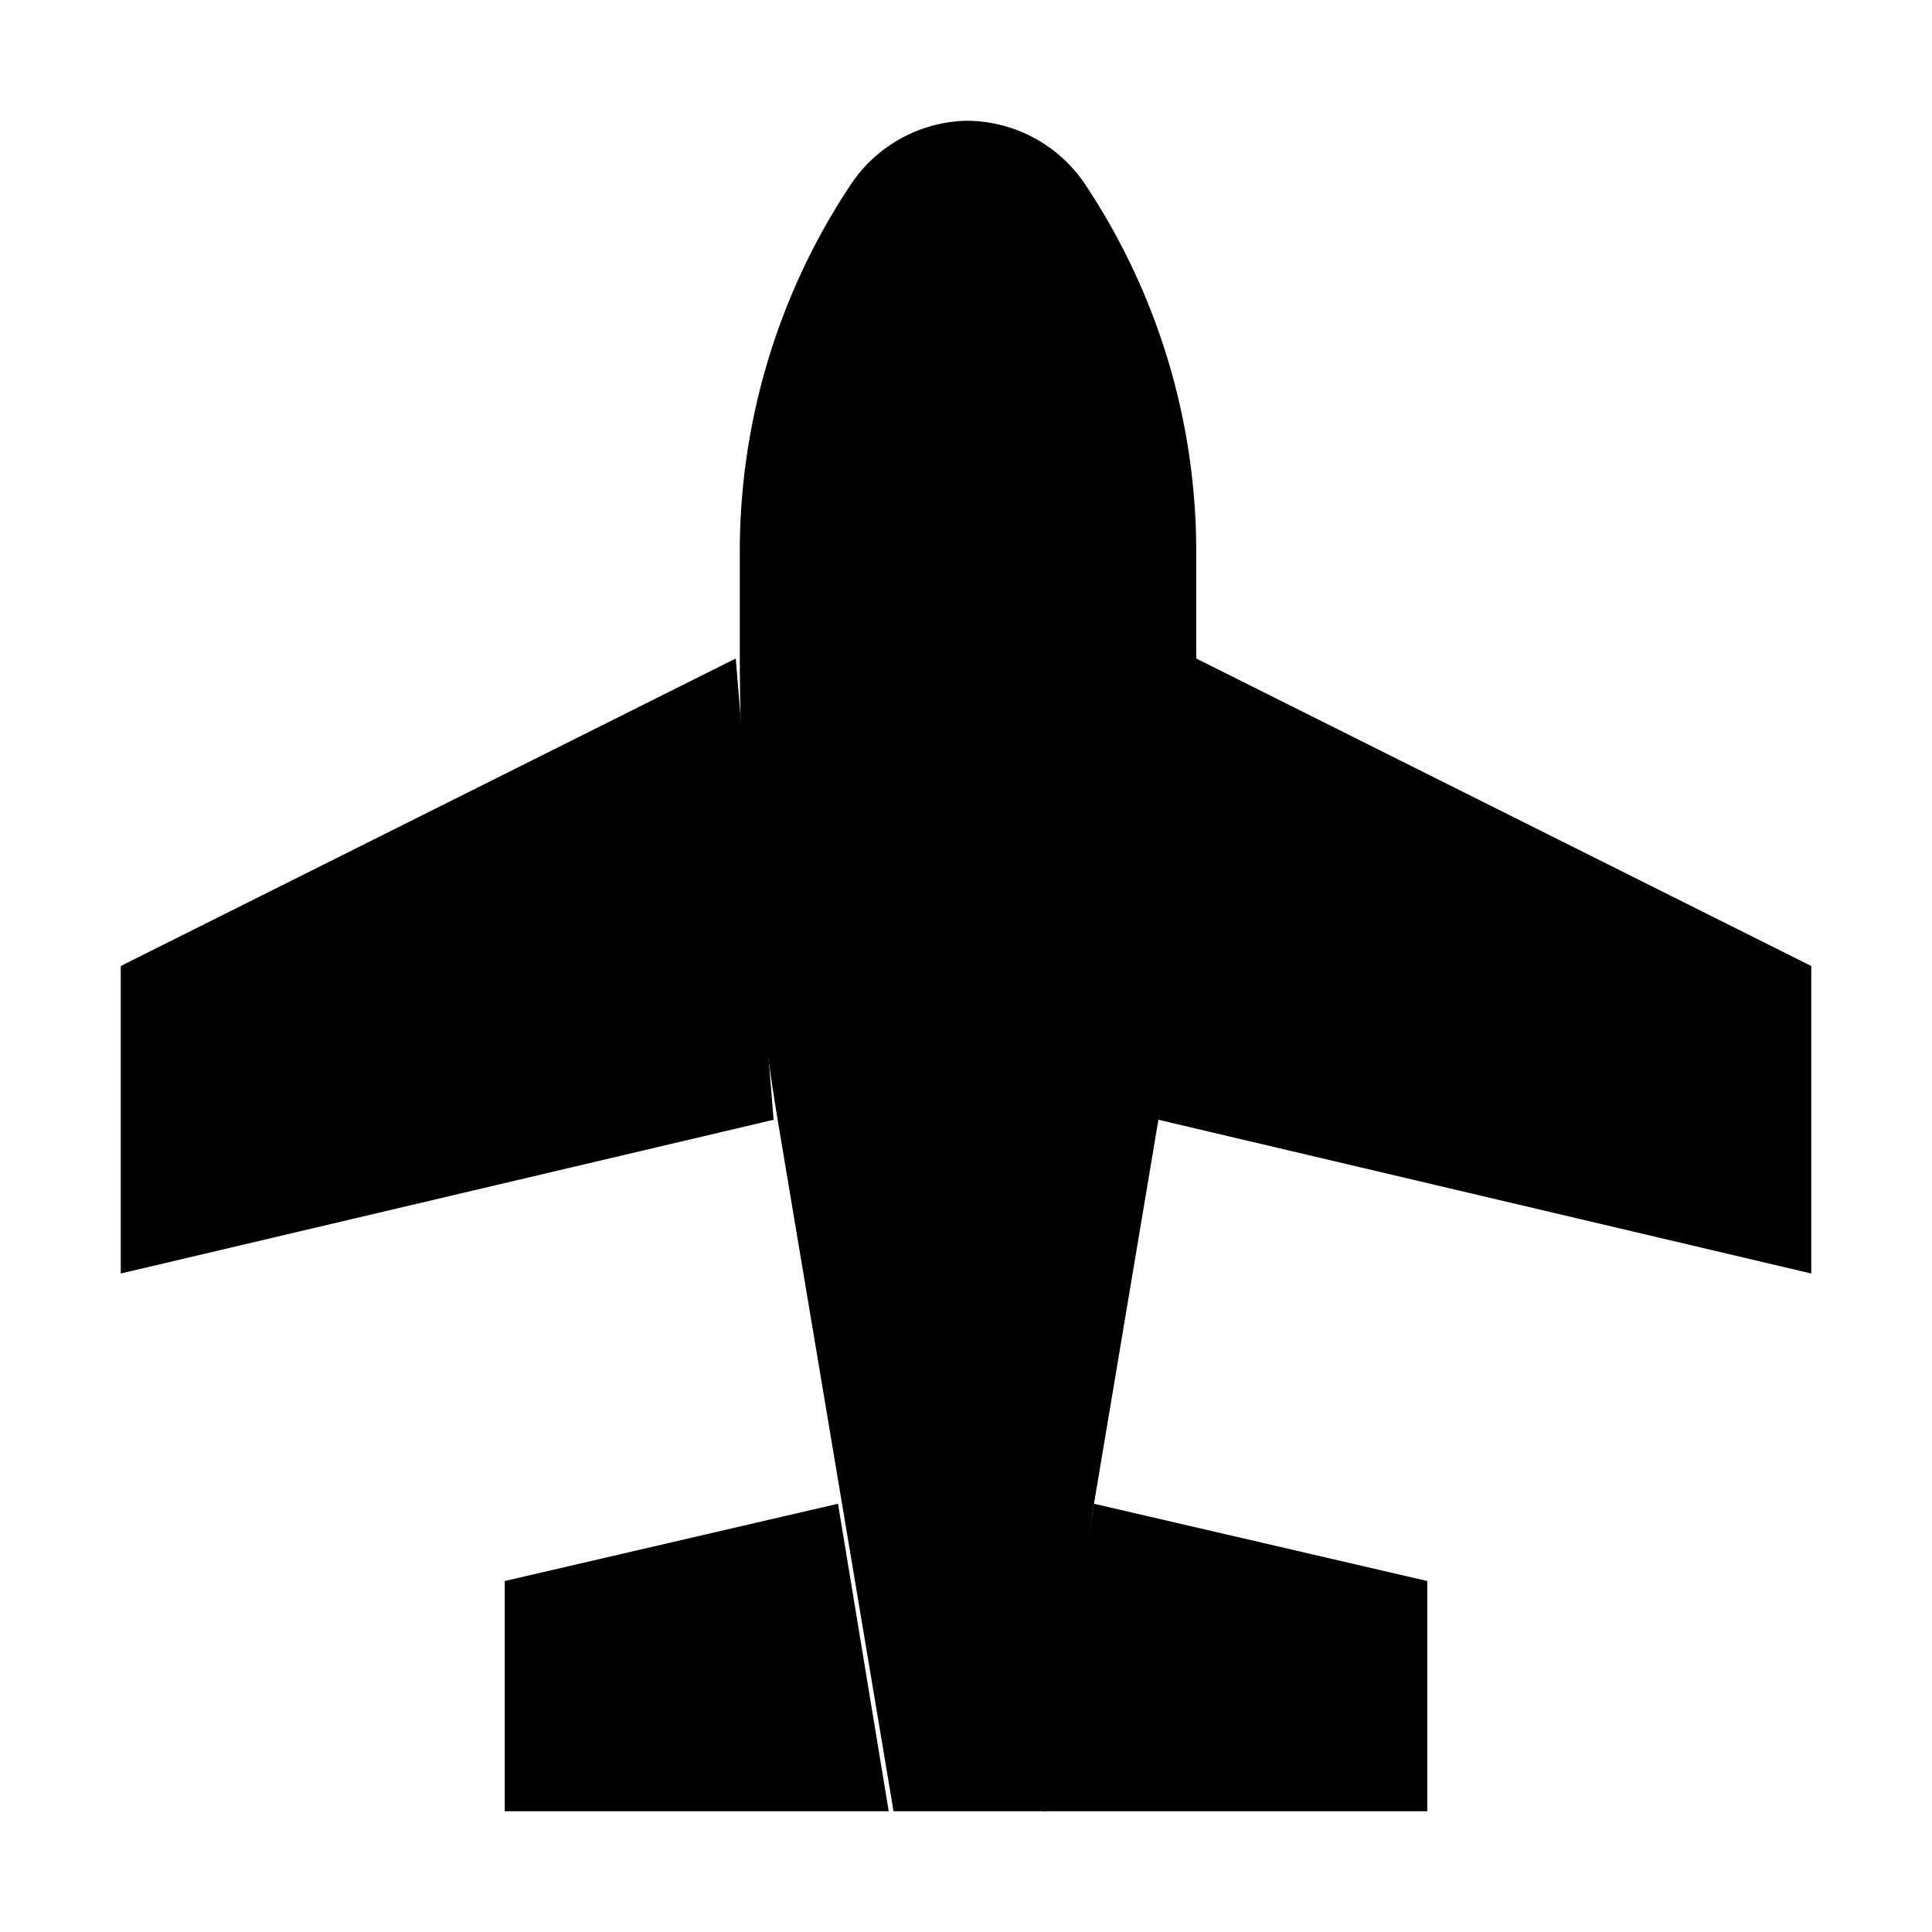 <?xml version="1.0" encoding="utf-8"?><!-- Uploaded to: SVG Repo, www.svgrepo.com, Generator: SVG Repo Mixer Tools -->
<svg width="800px" height="800px" viewBox="0 0 24 24" id="Layer_1" data-name="Layer 1" xmlns="http://www.w3.org/2000/svg"><path d="M14.86,6.85V8.14a36,36,0,0,1-.47,5.77h0l-.8,4.77L13,22.5h-1.9l-.64-3.82-.8-4.77h0a36,36,0,0,1-.47-5.77V6.85a8.23,8.23,0,0,1,1.38-4.56h0A1.78,1.78,0,0,1,12,1.5h0a1.78,1.78,0,0,1,1.48.79h0A8.23,8.23,0,0,1,14.86,6.85Z"/><polygon points="10.41 18.68 11.04 22.5 6.27 22.5 6.27 19.64 10.41 18.68"/><polygon points="17.73 19.64 17.73 22.5 12.96 22.5 13.59 18.68 17.73 19.64"/><polyline points="9.61 13.91 1.5 15.82 1.5 12 9.14 8.18"/><polyline points="14.86 8.18 22.5 12 22.5 15.82 14.39 13.91"/><line x1="3.41" y1="8.18" x2="3.41" y2="11.05"/><line x1="20.59" y1="8.18" x2="20.59" y2="11.05"/></svg>
